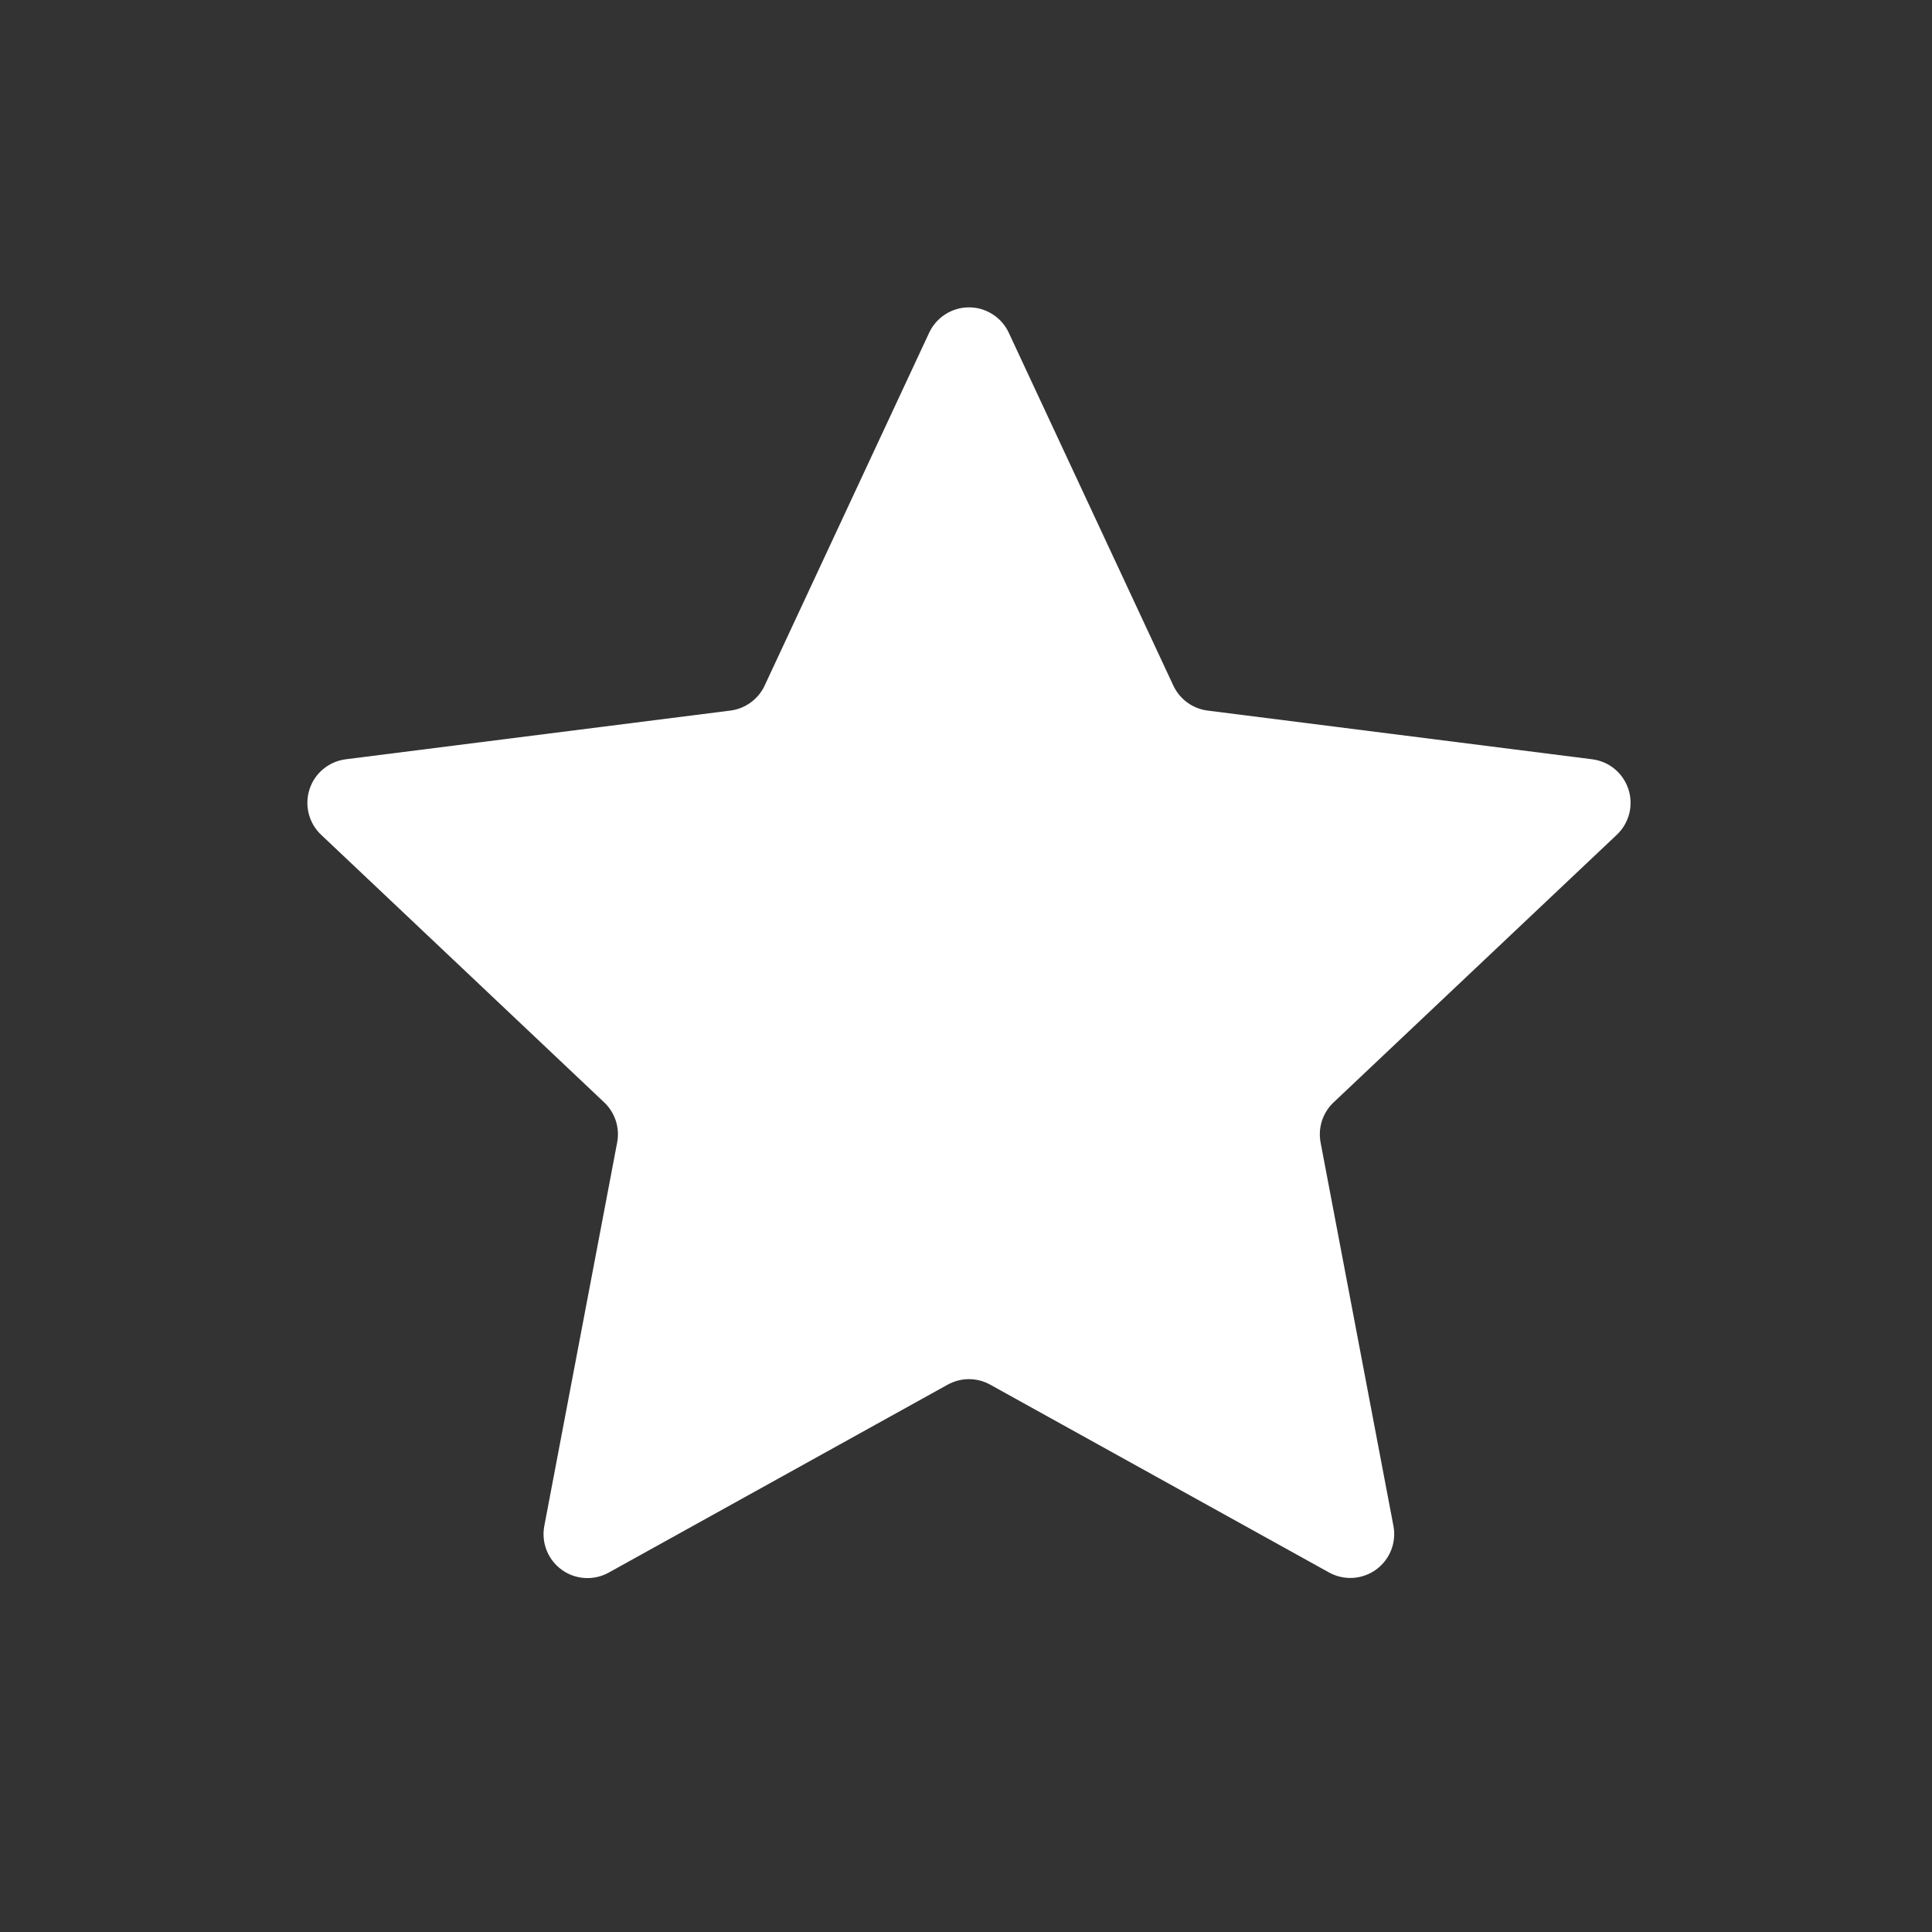 <svg width="44" height="44" viewBox="0 0 44 44" fill="none" xmlns="http://www.w3.org/2000/svg">
<rect x="0" y="0" width="44" height="44" fill="#333333" stroke="none"/>
<path d="M21.161 7.578C21.242 7.405 21.37 7.259 21.53 7.157C21.691 7.054 21.877 7 22.068 7C22.258 7 22.445 7.054 22.605 7.157C22.766 7.259 22.894 7.405 22.974 7.578L26.722 15.614C26.794 15.767 26.903 15.899 27.039 15.999C27.176 16.098 27.335 16.162 27.503 16.183L36.261 17.292C36.449 17.316 36.627 17.392 36.773 17.513C36.919 17.634 37.027 17.794 37.086 17.974C37.145 18.154 37.151 18.347 37.105 18.53C37.058 18.714 36.96 18.881 36.822 19.011L30.375 25.103C30.252 25.218 30.16 25.362 30.108 25.521C30.056 25.681 30.044 25.852 30.075 26.017L31.735 34.755C31.77 34.94 31.751 35.132 31.681 35.307C31.611 35.483 31.492 35.635 31.34 35.746C31.187 35.857 31.006 35.922 30.818 35.935C30.629 35.947 30.441 35.906 30.275 35.816L22.552 31.535C22.404 31.453 22.237 31.409 22.067 31.409C21.898 31.409 21.731 31.453 21.582 31.535L13.863 35.815C13.697 35.907 13.508 35.95 13.319 35.938C13.129 35.927 12.947 35.862 12.793 35.75C12.639 35.639 12.52 35.486 12.45 35.31C12.379 35.133 12.361 34.94 12.396 34.754L14.056 26.016C14.087 25.851 14.076 25.68 14.023 25.52C13.971 25.361 13.879 25.217 13.756 25.102L7.313 19.011C7.175 18.881 7.077 18.714 7.031 18.53C6.984 18.347 6.991 18.153 7.05 17.973C7.108 17.793 7.217 17.633 7.363 17.513C7.51 17.392 7.687 17.316 7.875 17.292L16.633 16.183C16.801 16.162 16.96 16.098 17.097 15.999C17.233 15.899 17.343 15.767 17.414 15.614L21.161 7.578Z" fill="white"/>
</svg>
